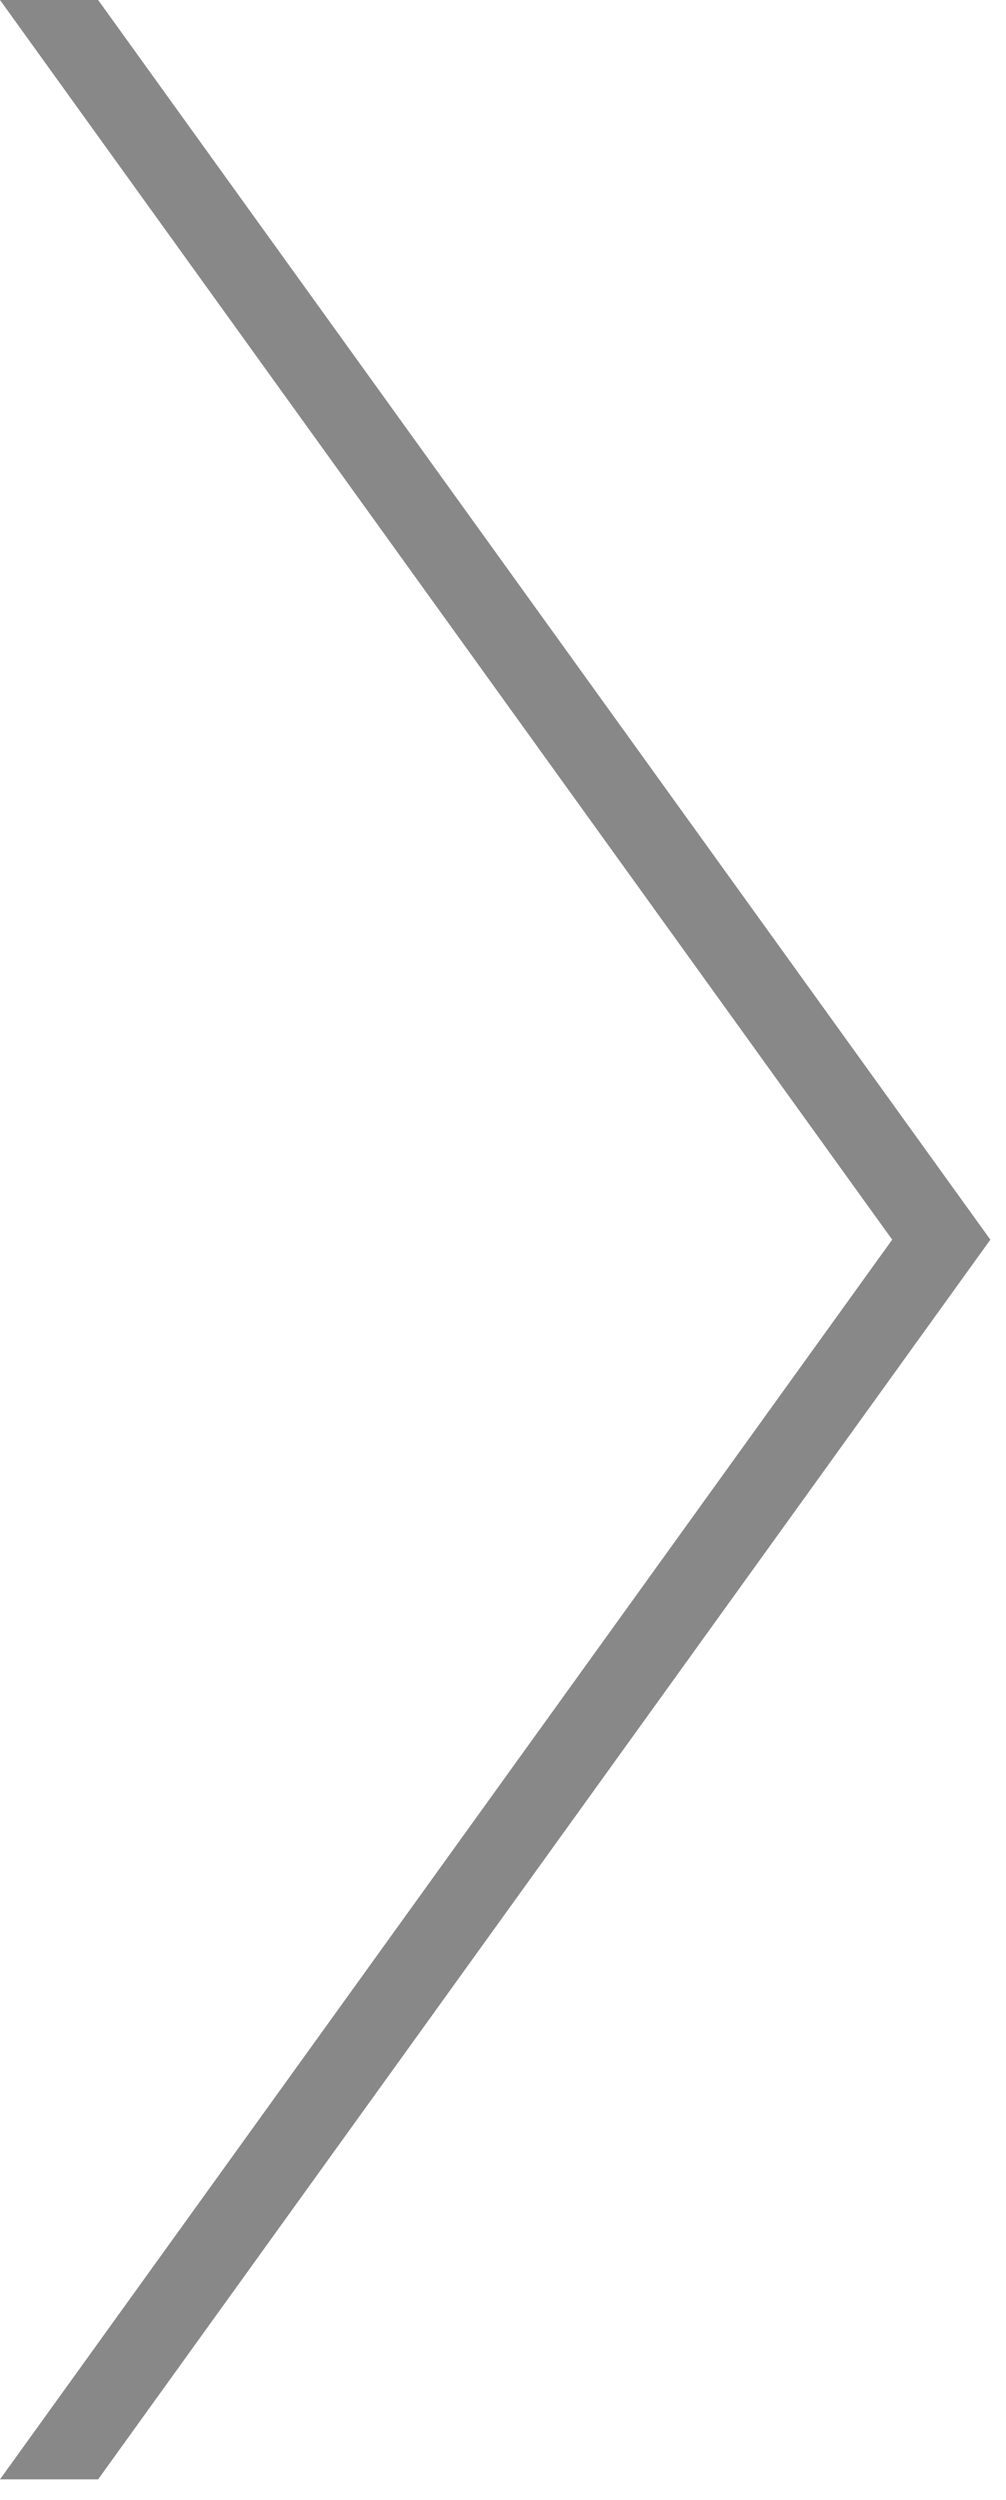 <?xml version="1.0" encoding="UTF-8" standalone="no"?>
<svg width="31px" height="77px" viewBox="0 0 31 77" version="1.1" xmlns="http://www.w3.org/2000/svg" xmlns:xlink="http://www.w3.org/1999/xlink" xmlns:sketch="http://www.bohemiancoding.com/sketch/ns">
    <!-- Generator: Sketch 3.3.2 (12043) - http://www.bohemiancoding.com/sketch -->
    <title>Imported Layers</title>
    <desc>Created with Sketch.</desc>
    <defs></defs>
    <g id="Page-1" stroke="none" stroke-width="1" fill="none" fill-rule="evenodd" sketch:type="MSPage">
        <path d="M3.024,0 L30.518,38.184 L3.024,76.368 L0,76.368 L27.493,38.184 L0,0 L3.024,0" id="Imported-Layers" fill="#888888" sketch:type="MSShapeGroup"></path>
    </g>
</svg>